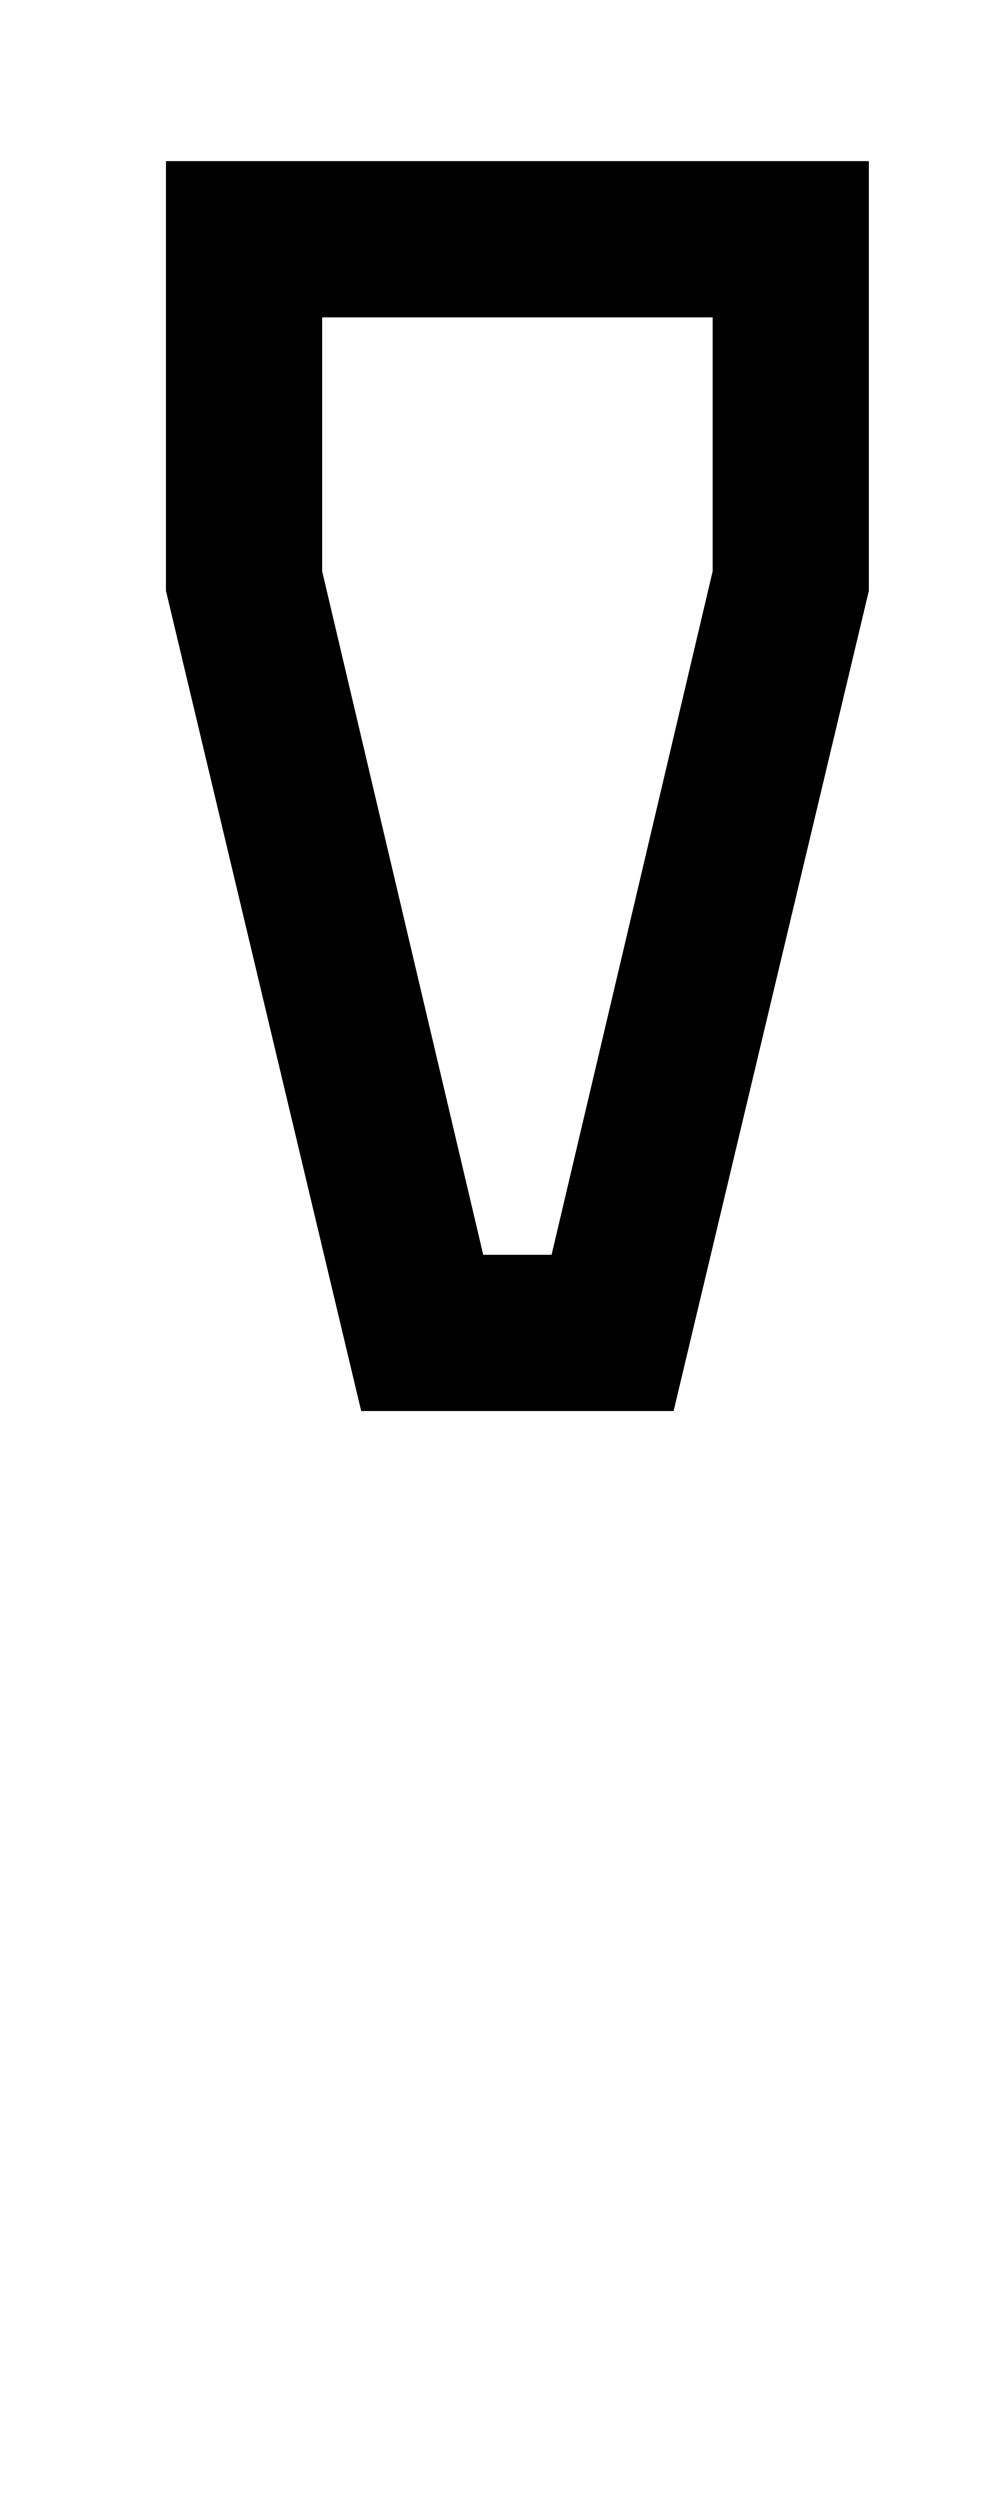 <?xml version="1.0" standalone="no"?>
<!DOCTYPE svg PUBLIC "-//W3C//DTD SVG 1.1//EN" "http://www.w3.org/Graphics/SVG/1.1/DTD/svg11.dtd" >
<svg xmlns="http://www.w3.org/2000/svg" xmlns:xlink="http://www.w3.org/1999/xlink" version="1.1" viewBox="-10 -40 202 512">
   <path fill="currentColor"
d="M56 77l33 140l-33 -140l33 140h14v0l33 -140v0v-52v0h-80v0v52v0zM136 -7h32h-32h32v32v0v56v0l-40 168v0h-64v0l-40 -168v0v-56v0v-32v0h32h80z" />
</svg>
